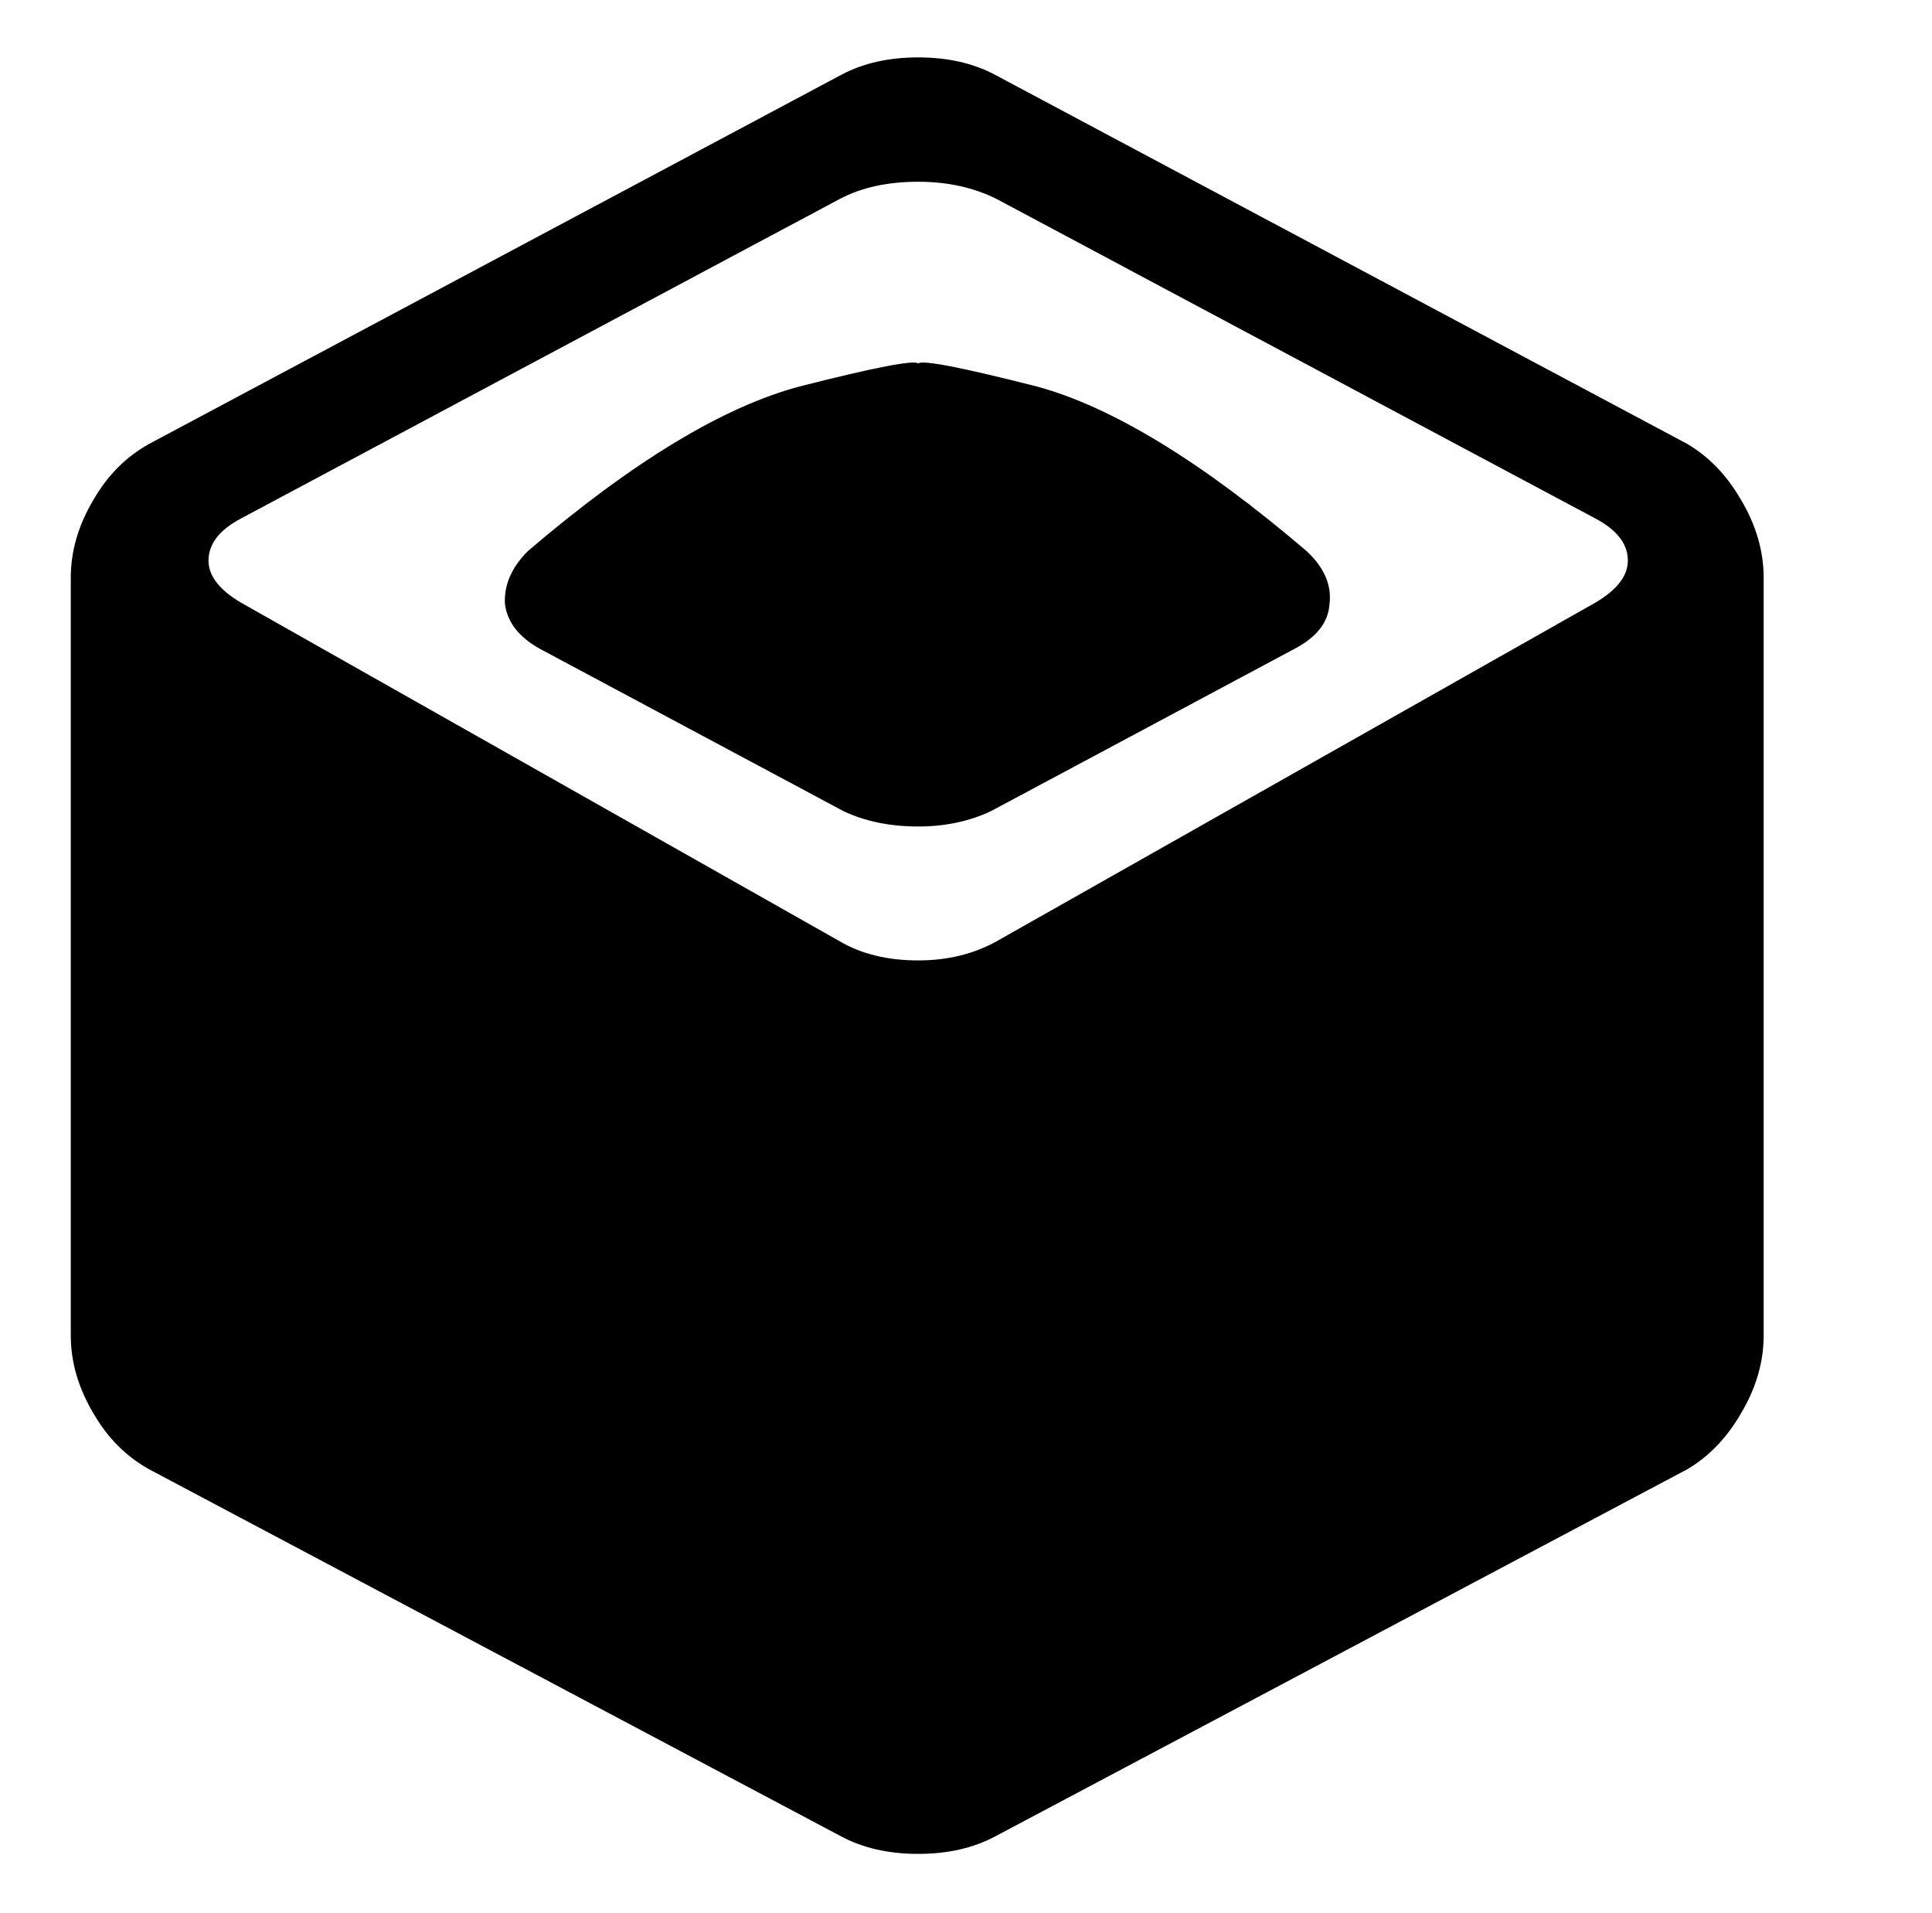 <?xml version="1.0" standalone="no"?>
<!DOCTYPE svg PUBLIC "-//W3C//DTD SVG 1.1//EN" "http://www.w3.org/Graphics/SVG/1.1/DTD/svg11.dtd" >
<svg xmlns="http://www.w3.org/2000/svg" xmlns:xlink="http://www.w3.org/1999/xlink" version="1.1" viewBox="-10 0 1010 1000">
   <path fill="currentColor"
d="M266 288q-13 13 -12 28q2 14 18 23l159 85q17 8 39 8q21 0 38 -8l159 -85q17 -9 18 -23q2 -15 -12 -28q-82 -70 -141 -86q-59 -15 -62 -12q-3 -3 -62 12q-60 16 -142 86v0zM510 39q-17 -9 -40 -9t-40 9l-362 193q-18 10 -29 29q-12 20 -12 41v396q0 21 12 41q11 19 29 29
l362 192q17 9 40 9t40 -9l362 -192q17 -10 28 -29q12 -20 12 -41v-396q0 -21 -12 -41q-11 -19 -28 -29zM511 492q-18 10 -41 10q-24 0 -41 -10l-313 -177q-17 -10 -17 -22q0 -13 17 -22l313 -167q17 -9 41 -9q23 0 41 9l313 167q17 9 17 22q0 12 -17 22z" />
</svg>
